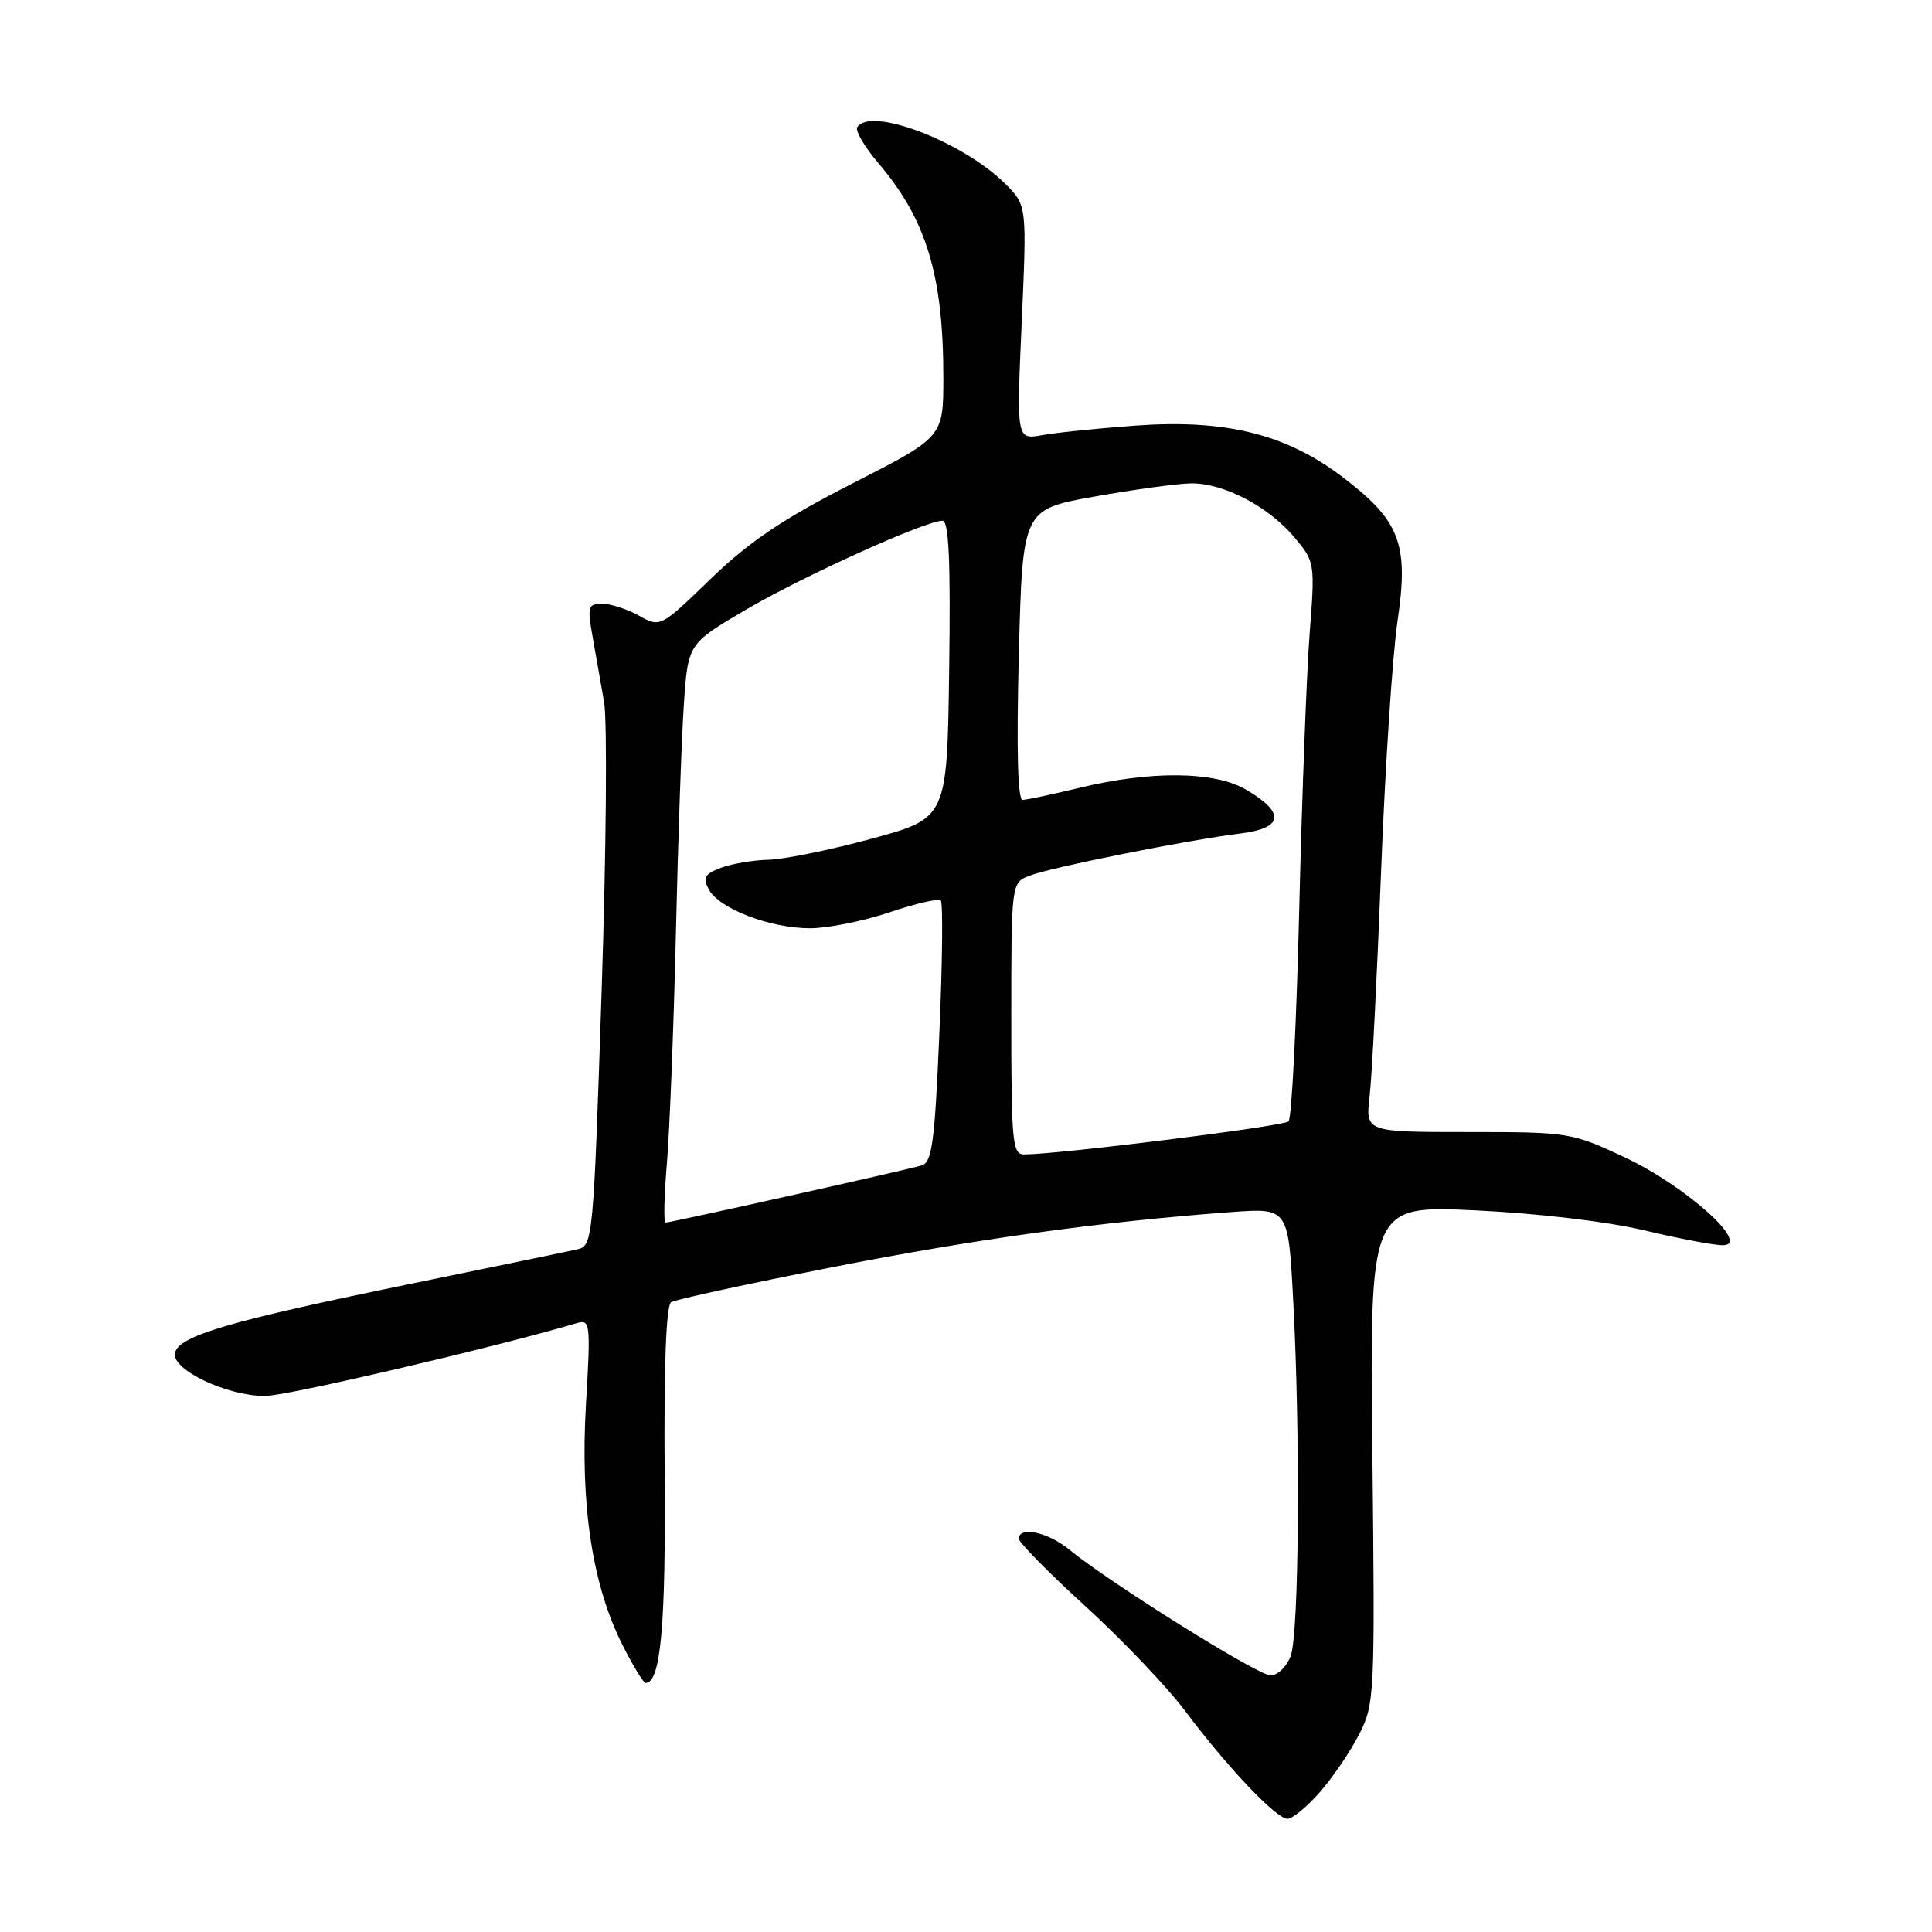 <?xml version="1.0" encoding="UTF-8" standalone="no"?>
<!DOCTYPE svg PUBLIC "-//W3C//DTD SVG 1.1//EN" "http://www.w3.org/Graphics/SVG/1.1/DTD/svg11.dtd" >
<svg xmlns="http://www.w3.org/2000/svg" xmlns:xlink="http://www.w3.org/1999/xlink" version="1.1" viewBox="0 0 256 256">
 <g >
 <path fill="currentColor"
d=" M 174.89 237.47 C 176.59 235.53 178.94 232.08 180.10 229.80 C 182.15 225.78 182.20 224.65 181.85 192.69 C 181.49 159.72 181.49 159.72 195.53 160.38 C 203.76 160.77 213.00 161.87 217.85 163.02 C 222.40 164.11 227.09 165.00 228.27 165.00 C 232.12 165.00 223.37 157.15 215.32 153.37 C 208.26 150.06 207.88 150.00 194.53 150.00 C 180.93 150.00 180.93 150.00 181.48 145.25 C 181.79 142.64 182.47 129.25 183.00 115.50 C 183.53 101.75 184.51 86.80 185.18 82.28 C 186.70 72.02 185.52 68.97 177.75 63.10 C 170.34 57.51 162.35 55.54 150.50 56.39 C 145.55 56.75 139.97 57.32 138.09 57.66 C 134.69 58.27 134.69 58.27 135.38 42.75 C 136.07 27.22 136.07 27.22 133.21 24.36 C 127.64 18.79 115.31 14.07 113.59 16.86 C 113.30 17.33 114.56 19.46 116.38 21.61 C 122.75 29.07 125.00 36.49 125.00 50.01 C 125.00 57.92 125.00 57.92 112.93 64.07 C 103.69 68.79 99.31 71.74 94.18 76.69 C 87.50 83.15 87.50 83.15 84.67 81.58 C 83.11 80.71 80.92 80.00 79.79 80.00 C 77.93 80.00 77.81 80.39 78.50 84.25 C 78.91 86.59 79.60 90.53 80.04 93.00 C 80.48 95.47 80.33 112.70 79.72 131.28 C 78.64 164.09 78.55 165.07 76.55 165.53 C 75.42 165.79 65.60 167.82 54.73 170.05 C 30.31 175.05 23.62 177.01 23.18 179.30 C 22.76 181.50 30.00 184.95 35.09 184.98 C 37.89 185.00 65.67 178.51 76.40 175.33 C 78.22 174.79 78.28 175.27 77.64 186.13 C 76.86 199.40 78.49 210.09 82.50 218.00 C 83.89 220.75 85.26 223.00 85.54 223.00 C 87.54 223.00 88.23 215.46 88.07 195.34 C 87.96 180.99 88.26 172.96 88.93 172.55 C 89.49 172.19 99.08 170.11 110.23 167.92 C 129.37 164.16 145.81 161.89 163.10 160.61 C 170.70 160.05 170.70 160.05 171.35 172.18 C 172.32 190.21 172.14 216.51 171.02 219.43 C 170.49 220.85 169.29 222.00 168.36 222.00 C 166.67 222.00 147.05 209.73 141.67 205.32 C 138.86 203.01 135.00 202.19 135.00 203.89 C 135.00 204.38 138.99 208.43 143.87 212.88 C 148.75 217.34 154.69 223.57 157.06 226.74 C 162.69 234.24 169.11 241.00 170.60 241.00 C 171.26 241.00 173.19 239.41 174.89 237.47 Z  M 88.36 154.25 C 88.72 149.99 89.26 136.38 89.55 124.00 C 89.83 111.62 90.31 97.85 90.61 93.39 C 91.16 85.29 91.16 85.29 98.83 80.79 C 106.41 76.34 122.63 69.00 124.88 69.00 C 125.73 69.00 125.97 74.23 125.77 88.70 C 125.50 108.41 125.50 108.41 115.50 111.13 C 110.00 112.63 103.84 113.88 101.82 113.92 C 99.79 113.97 96.96 114.45 95.52 114.99 C 93.36 115.81 93.09 116.30 93.93 117.87 C 95.29 120.41 102.06 123.00 107.33 123.00 C 109.68 123.00 114.42 122.05 117.86 120.89 C 121.30 119.73 124.36 119.02 124.66 119.32 C 124.96 119.62 124.88 127.54 124.47 136.91 C 123.86 151.36 123.50 154.02 122.12 154.43 C 120.16 155.02 88.87 162.00 88.19 162.00 C 87.92 162.00 88.00 158.51 88.36 154.25 Z  M 134.00 134.98 C 134.00 116.95 134.00 116.95 136.46 116.02 C 139.39 114.90 157.51 111.28 164.31 110.45 C 170.08 109.74 170.36 107.70 165.09 104.62 C 160.92 102.18 152.49 102.10 143.00 104.40 C 139.43 105.26 136.05 105.98 135.50 105.99 C 134.85 106.00 134.68 99.26 135.00 86.75 C 135.50 67.50 135.50 67.50 145.00 65.80 C 150.22 64.87 155.98 64.08 157.79 64.05 C 162.09 63.98 168.06 67.09 171.51 71.19 C 174.23 74.43 174.26 74.58 173.53 83.98 C 173.13 89.22 172.51 105.73 172.15 120.67 C 171.79 135.61 171.16 148.18 170.74 148.59 C 170.10 149.23 140.89 152.89 135.75 152.97 C 134.15 153.00 134.00 151.49 134.00 134.98 Z "/>
</g>
</svg>